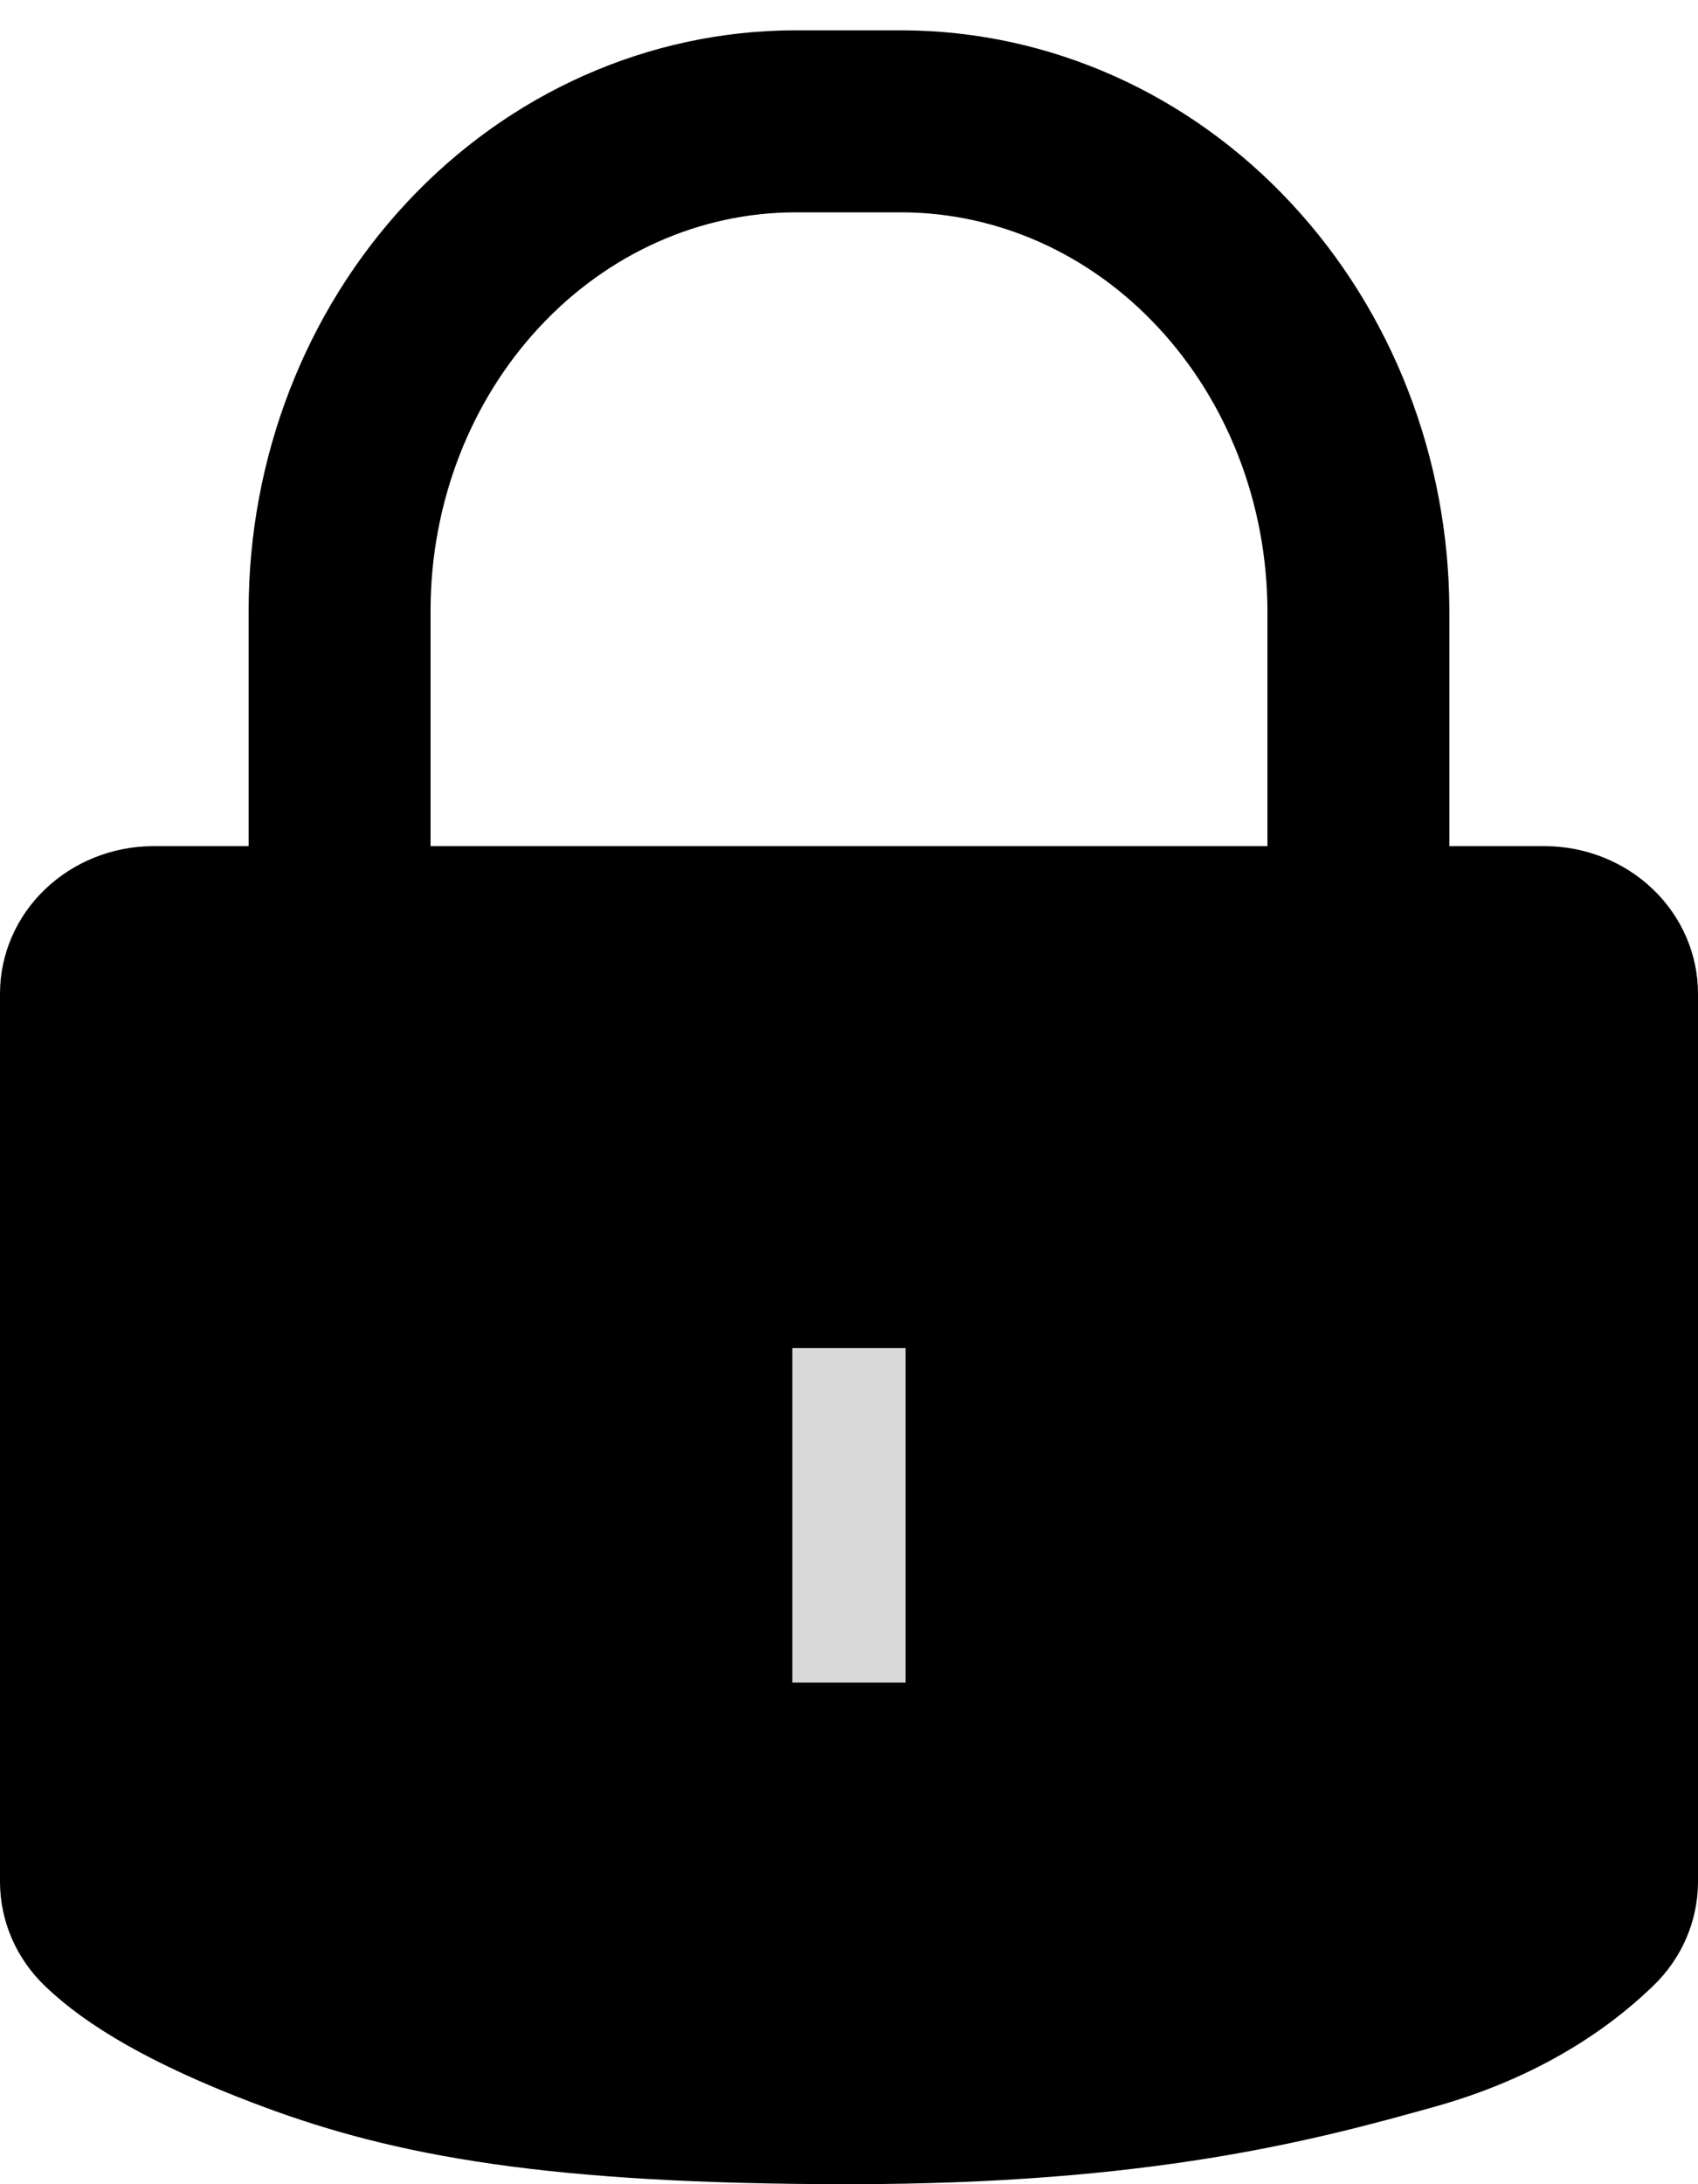 <svg width="14" height="18" viewBox="0 0 14 18" fill="none" xmlns="http://www.w3.org/2000/svg">
<path d="M2.8 8.347V5.027C2.801 3.96 3.197 2.936 3.902 2.181C4.606 1.426 5.561 1.001 6.557 1H7.442C8.438 1.004 9.392 1.429 10.095 2.184C10.799 2.938 11.196 3.96 11.2 5.027V8.351" stroke="black" stroke-width="1.5" stroke-miterlimit="10"/>
<path d="M12.737 6.973H1.263C0.928 6.974 0.608 7.102 0.371 7.329C0.134 7.556 0.001 7.864 0 8.185V15.511C0.001 15.832 0.134 16.14 0.371 16.367C0.608 16.594 1.071 16.953 2.169 17.361C3.267 17.77 4.523 18 7 18C9.477 18 10.829 17.642 11.831 17.361C12.833 17.081 13.393 16.594 13.629 16.367C13.866 16.14 13.999 15.832 14 15.511V8.185C13.999 7.864 13.866 7.556 13.629 7.329C13.393 7.102 13.072 6.974 12.737 6.973Z" fill="black"/>
<rect x="6.533" y="11.109" width="0.933" height="2.757" fill="#D9D9D9"/>
</svg>
